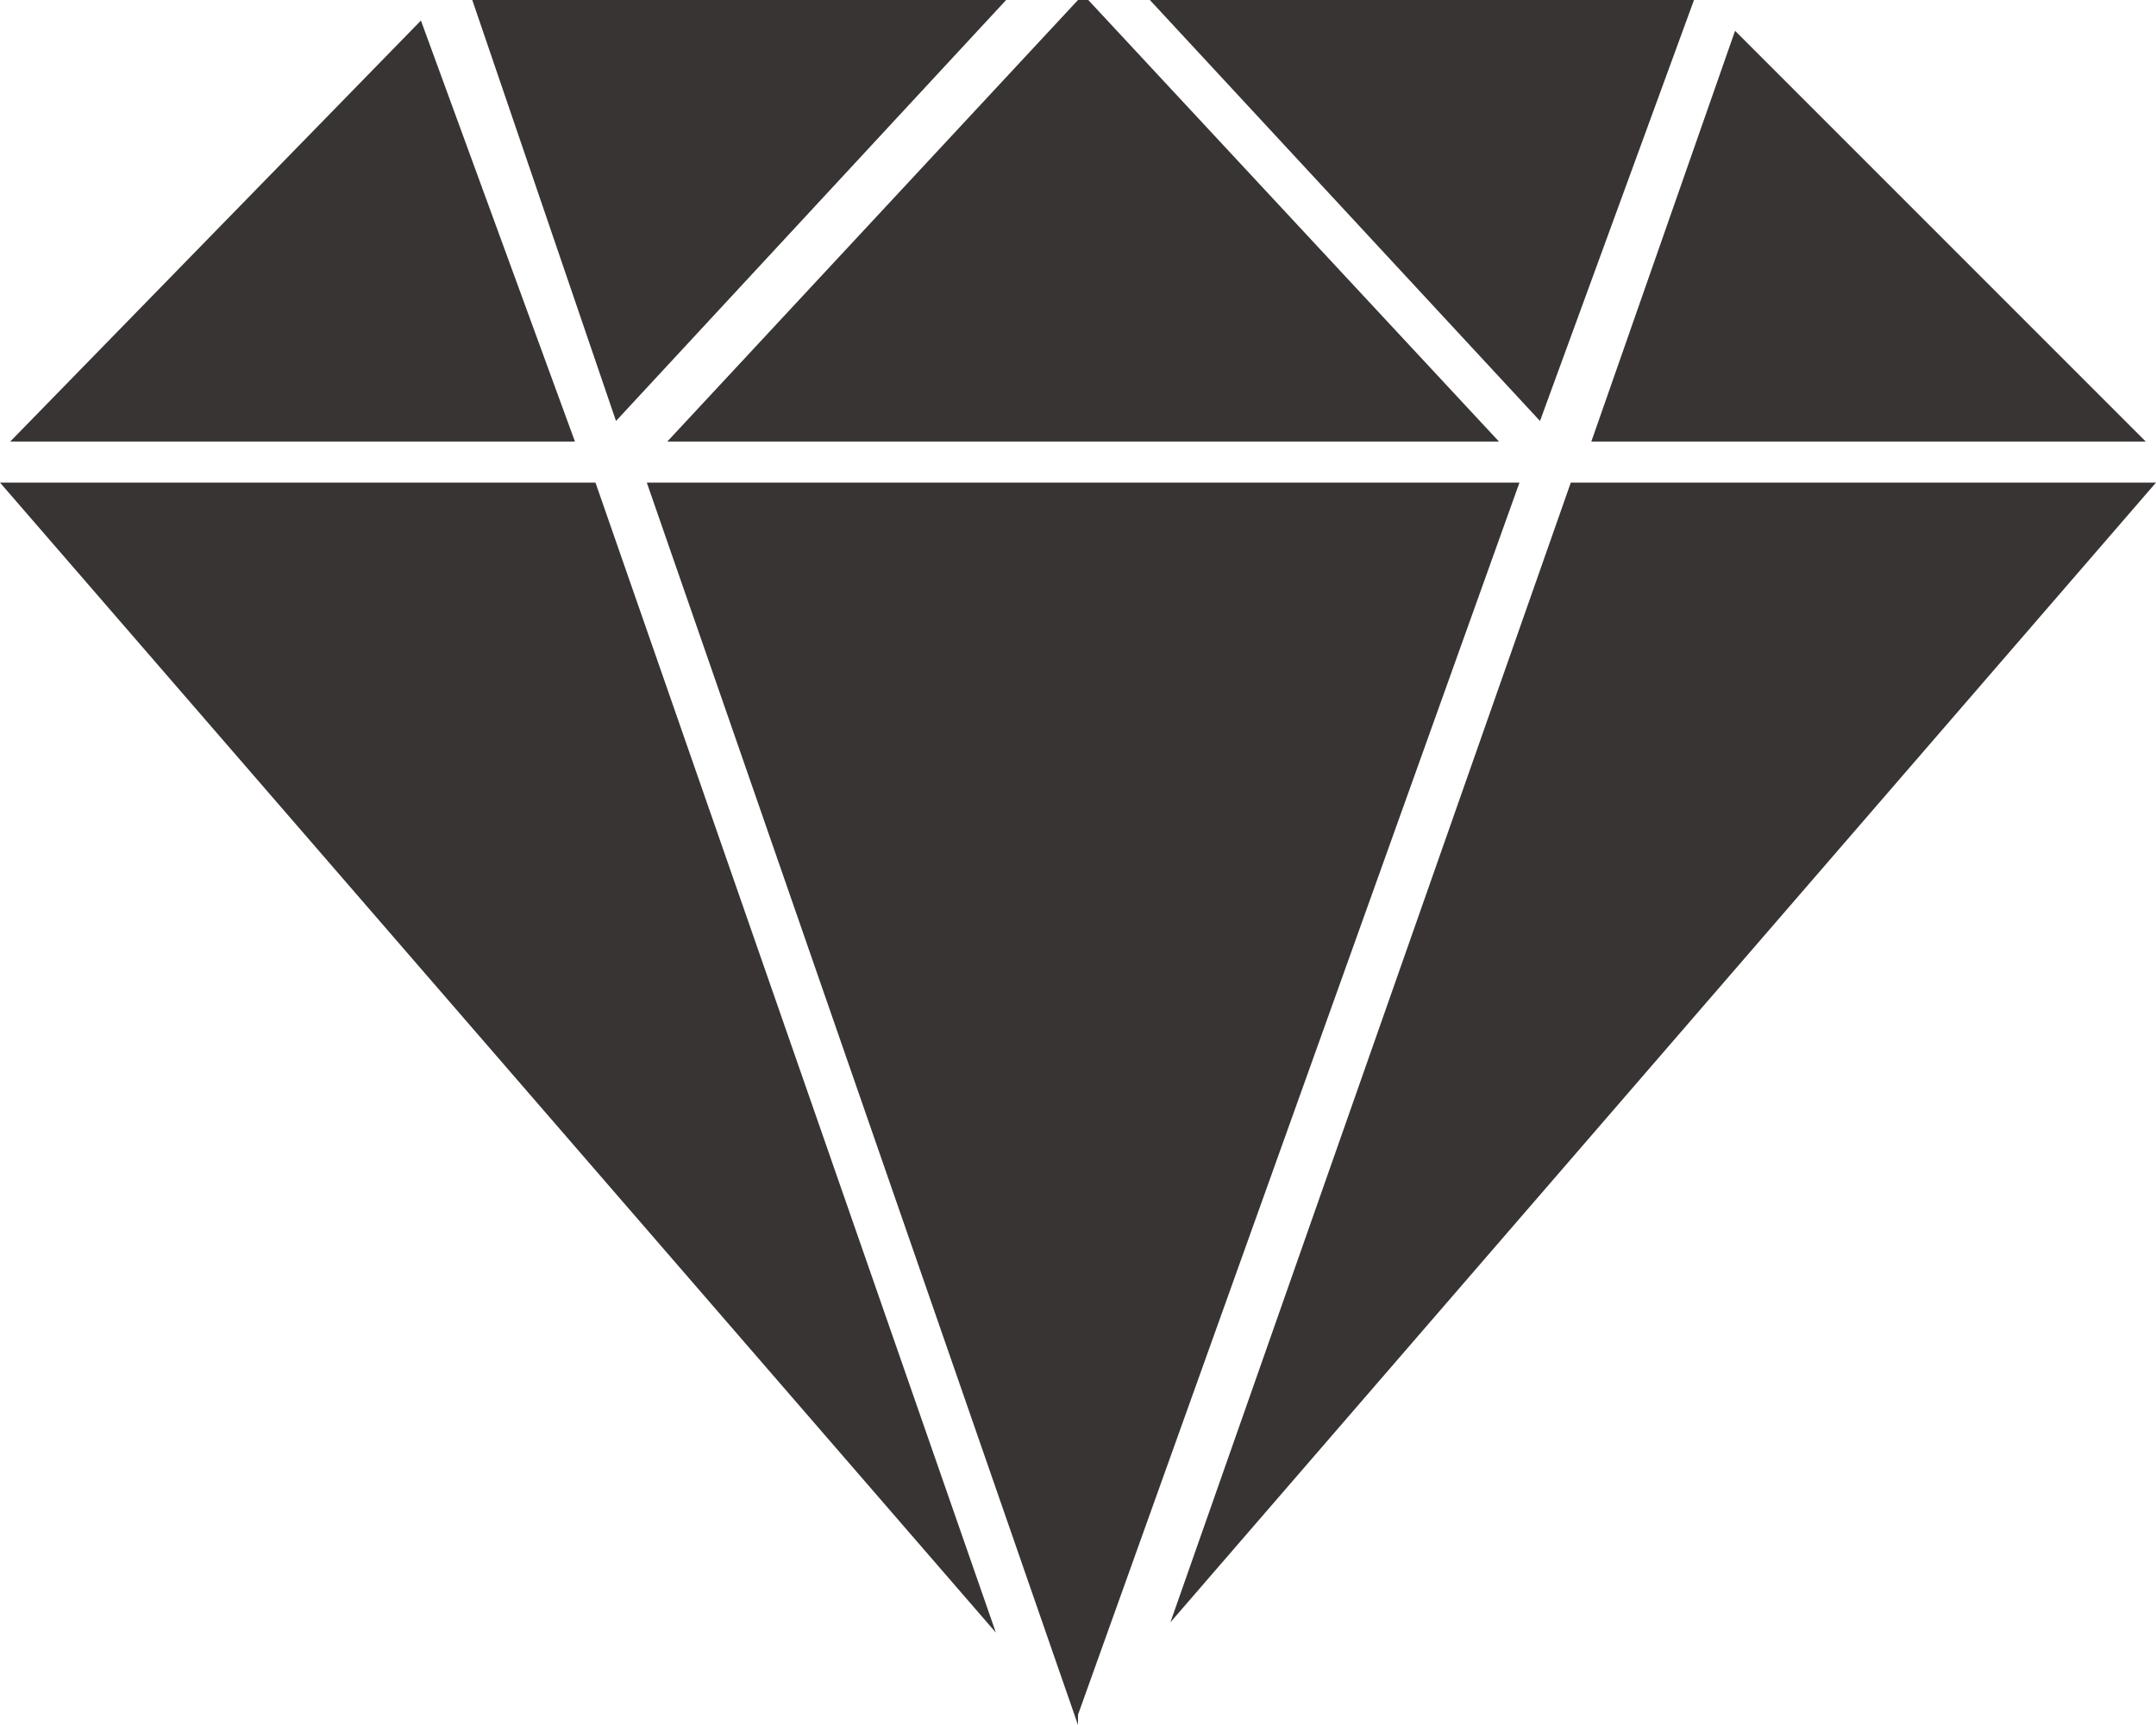 <?xml version="1.0" encoding="utf-8"?>
<!-- Generator: Adobe Illustrator 25.2.1, SVG Export Plug-In . SVG Version: 6.00 Build 0)  -->
<svg version="1.1" id="Layer_1" xmlns="http://www.w3.org/2000/svg" xmlns:xlink="http://www.w3.org/1999/xlink" x="0px" y="0px"
	 viewBox="0 0 21 16.8" style="enable-background:new 0 0 21 16.8;" xml:space="preserve">
<style type="text/css">
	.st0{fill:#383434;}
</style>
<g>
	<polygon class="st0" points="11.2,0 15,4.1 16.5,0 	"/>
	<polygon class="st0" points="5.6,4.3 4.1,0.2 0.1,4.3 	"/>
	<polygon class="st0" points="6,4.1 9.8,0 4.6,0 	"/>
	<polygon class="st0" points="14.6,4.3 10.6,0 10.5,0 6.5,4.3 	"/>
	<polygon class="st0" points="5.8,4.7 0,4.7 9.7,15.9 	"/>
	<polygon class="st0" points="15.3,4.7 11.4,15.8 21,4.7 	"/>
	<polygon class="st0" points="6.3,4.7 10.5,16.8 10.5,16.7 14.8,4.7 	"/>
	<polygon class="st0" points="15.5,4.3 20.9,4.3 16.9,0.3 	"/>
</g>
</svg>
